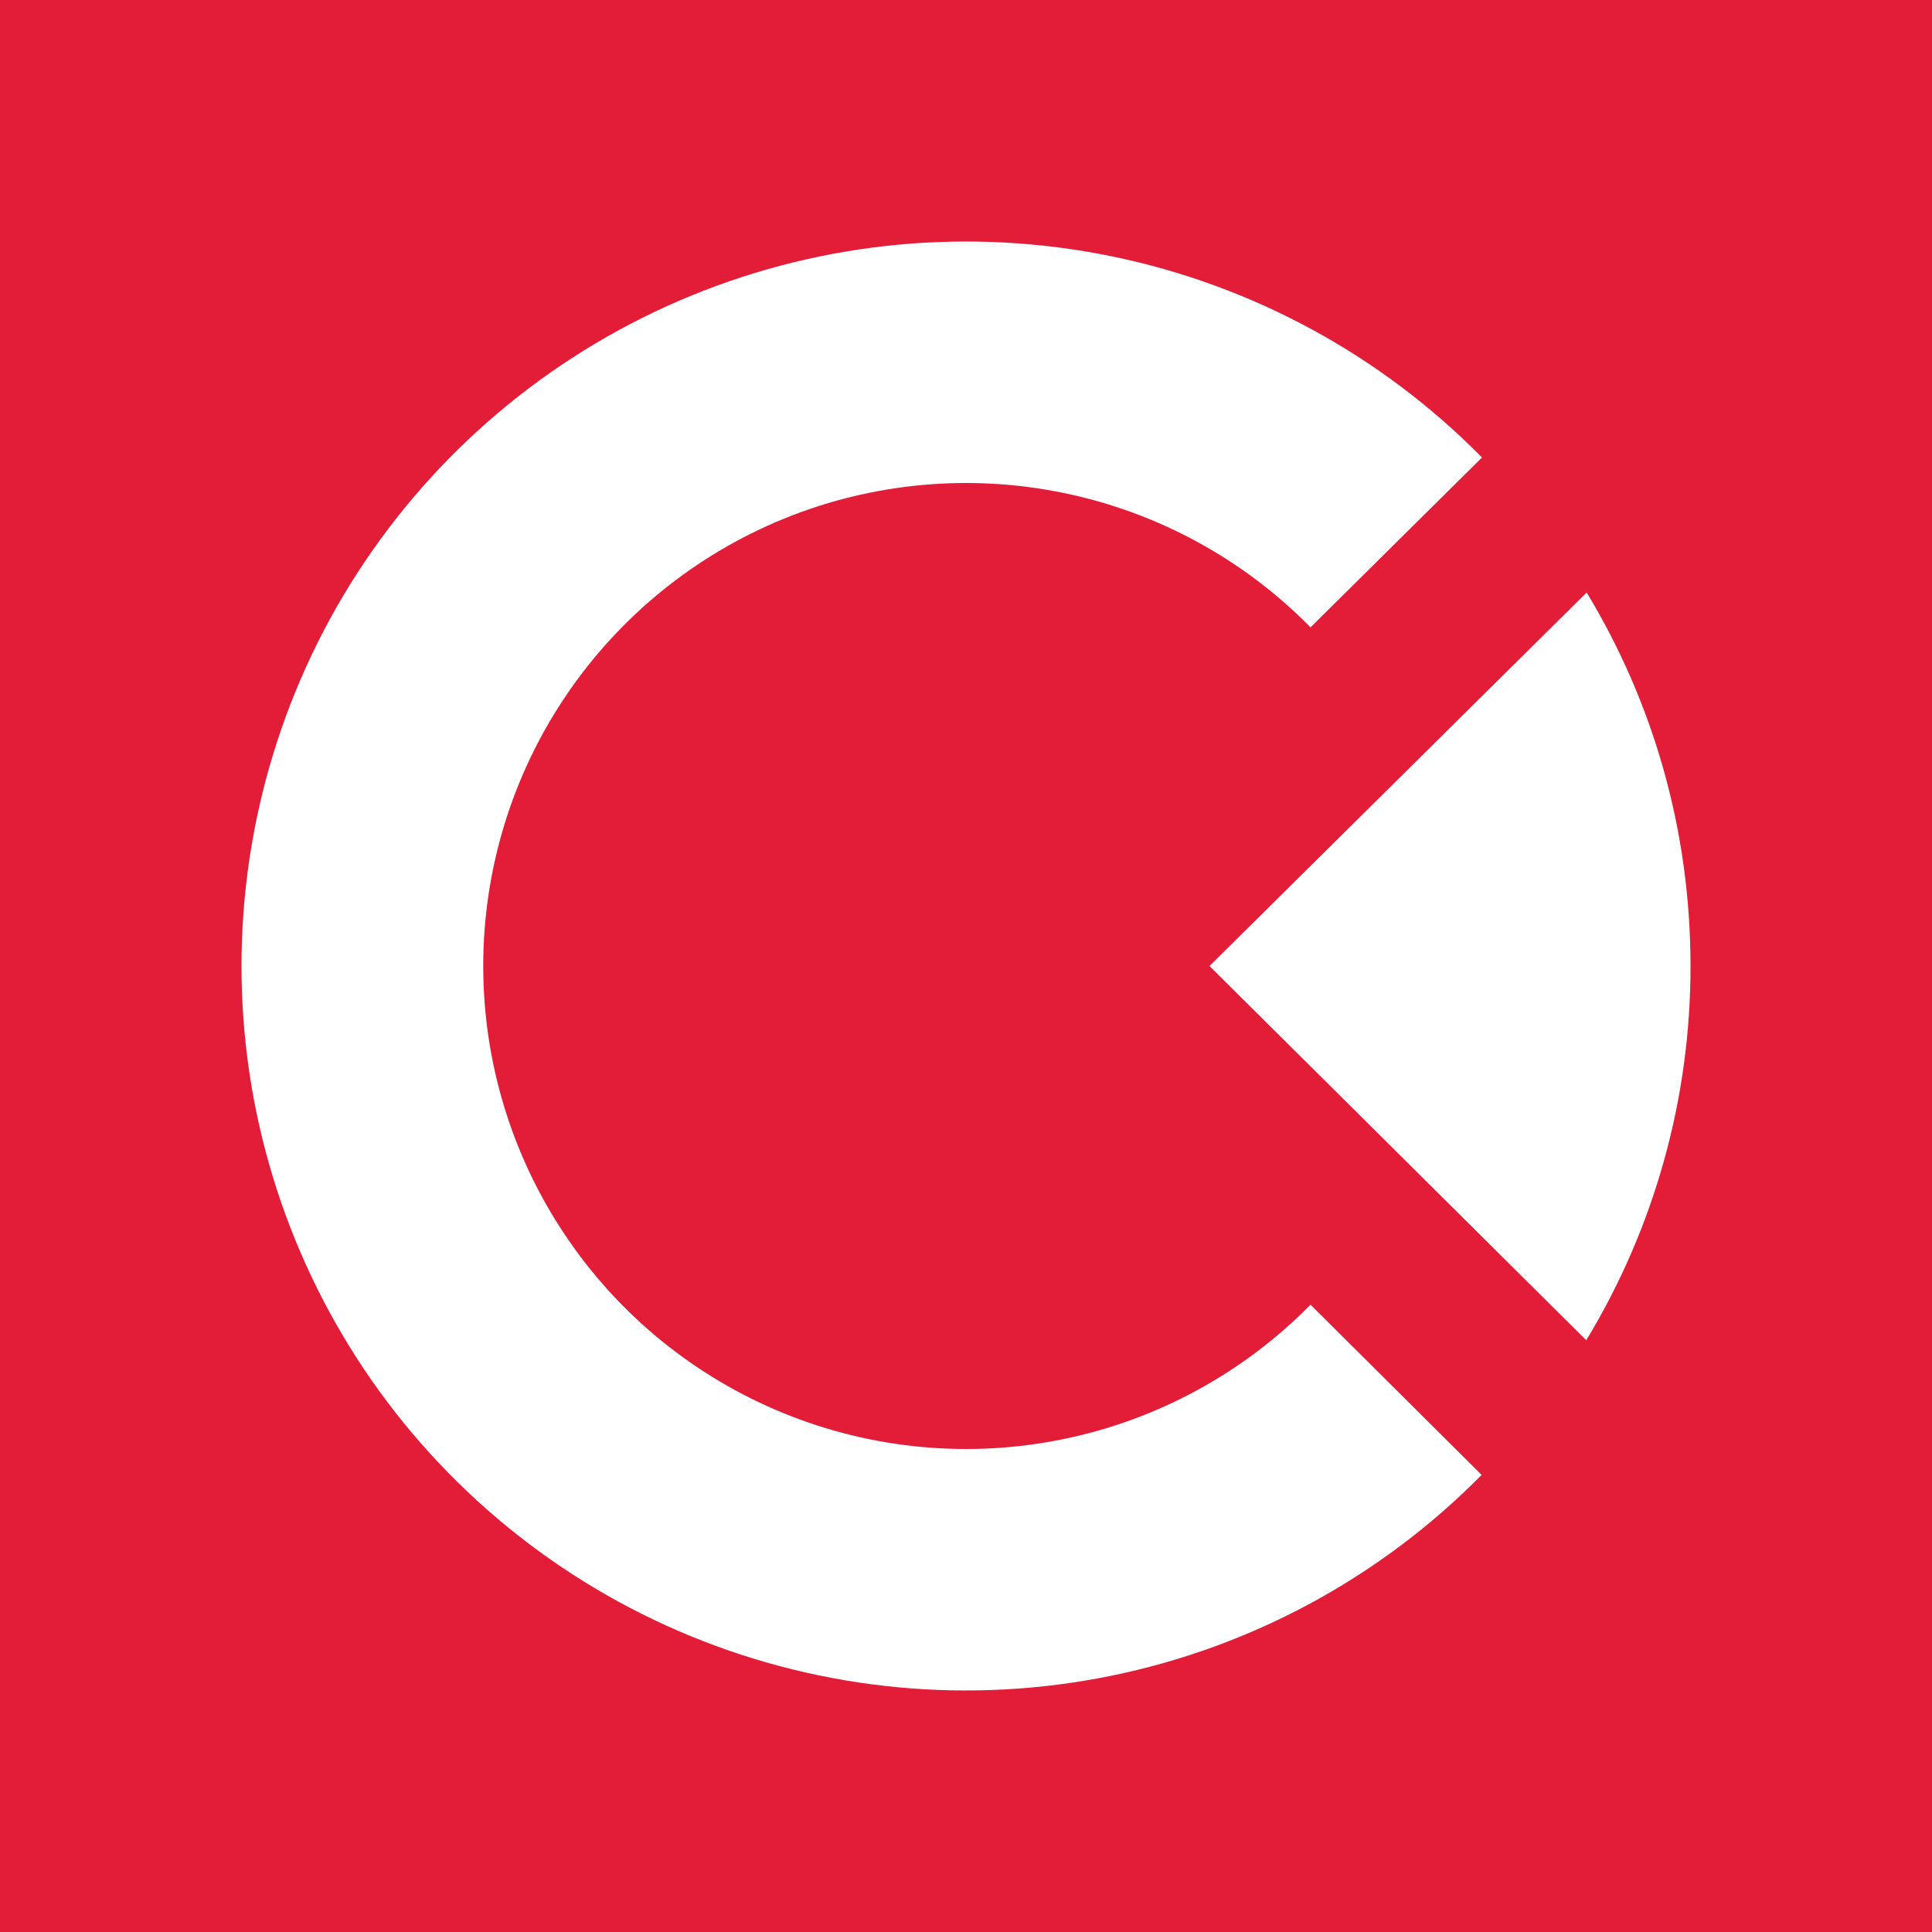 <svg width="24" height="24" viewBox="0 0 24 24" fill="none" xmlns="http://www.w3.org/2000/svg">
<rect x="0" y="0" width="24" height="24" fill="#333333" stroke="none"/>
<g clip-path="url(#clip0_328_21175)">
<path d="M24 0H0V24H24V0Z" fill="#E31C38"/>
<path d="M19.71 7.36L15.025 12L19.705 16.649C20.555 15.247 21.002 13.639 21 12C21 10.3 20.53 8.715 19.71 7.36Z" fill="white"/>
<path d="M18.41 5.683L16.28 7.793C15.445 6.944 14.376 6.362 13.209 6.123C12.043 5.883 10.831 5.996 9.729 6.447C8.627 6.899 7.684 7.668 7.021 8.656C6.357 9.645 6.003 10.809 6.003 12C6.003 13.191 6.357 14.355 7.021 15.344C7.684 16.333 8.627 17.102 9.729 17.553C10.831 18.004 12.043 18.117 13.209 17.877C14.376 17.638 15.445 17.056 16.28 16.207L18.405 18.322C17.151 19.593 15.547 20.462 13.798 20.818C12.048 21.175 10.232 21.003 8.581 20.325C6.93 19.647 5.517 18.493 4.523 17.01C3.53 15.527 2.999 13.782 3 11.996C3.001 10.211 3.532 8.466 4.527 6.984C5.522 5.502 6.936 4.349 8.588 3.672C10.24 2.995 12.056 2.825 13.805 3.183C15.554 3.541 17.157 4.411 18.41 5.683Z" fill="white"/>
</g>
<defs>
<clipPath id="clip0_328_21175">
<rect width="24" height="24" fill="white"/>
</clipPath>
</defs>
</svg>
